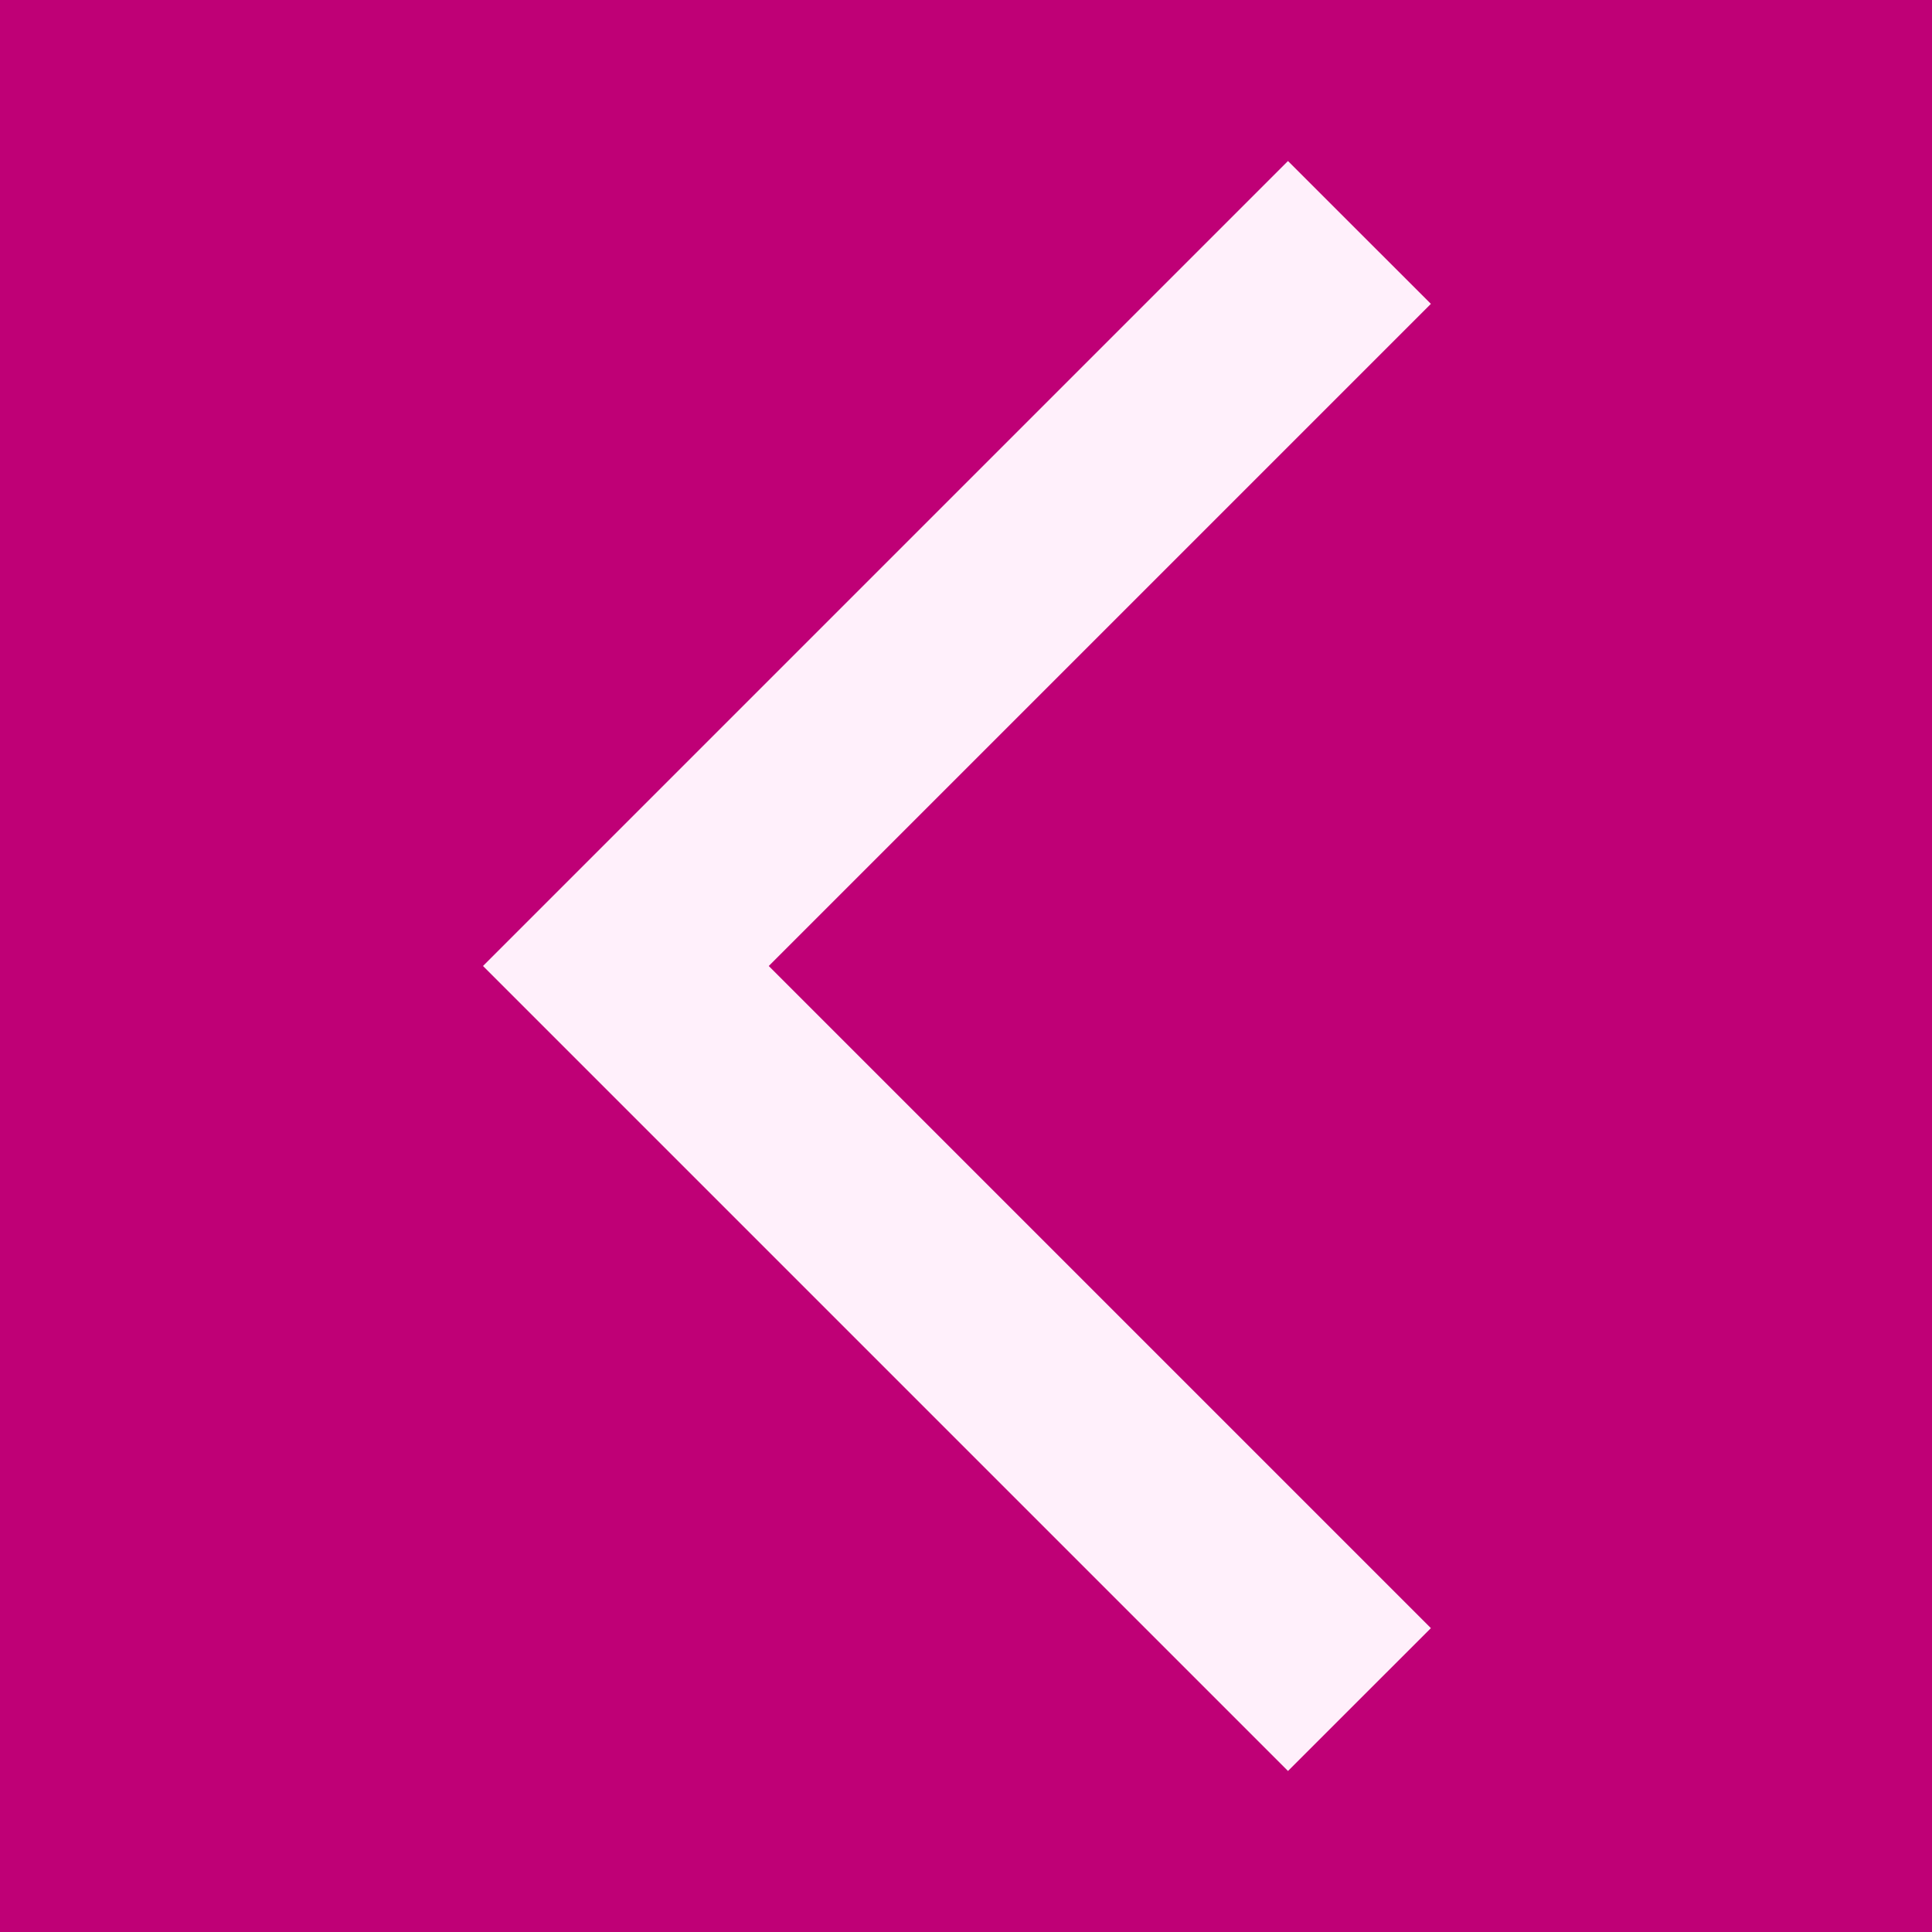 <svg width="32" height="32" viewBox="0 0 32 32" fill="none" xmlns="http://www.w3.org/2000/svg">
<rect width="32" height="32" fill="#1E1E1E"/>
<g id="Left">
<rect x="-39.5" y="-39.5" width="111" height="203" rx="4.5" stroke="#9747FF" stroke-dasharray="10 5"/>
<g id="Property 1=Default">
<rect x="-20" y="-20" width="72" height="72" rx="36" fill="#BF0076"/>
<g id="arrow_back_ios_new">
<mask id="mask0_3_5" style="mask-type:alpha" maskUnits="userSpaceOnUse" x="0" y="0" width="32" height="32">
<rect id="Bounding box" width="32" height="32" fill="#D9D9D9"/>
</mask>
<g mask="url(#mask0_3_5)">
<path id="arrow_back_ios_new_2" d="M21.333 29.333L8 16L21.333 2.667L23.7 5.033L12.733 16L23.7 26.967L21.333 29.333Z" fill="#FFF0FB"/>
</g>
</g>
</g>
</g>
</svg>
